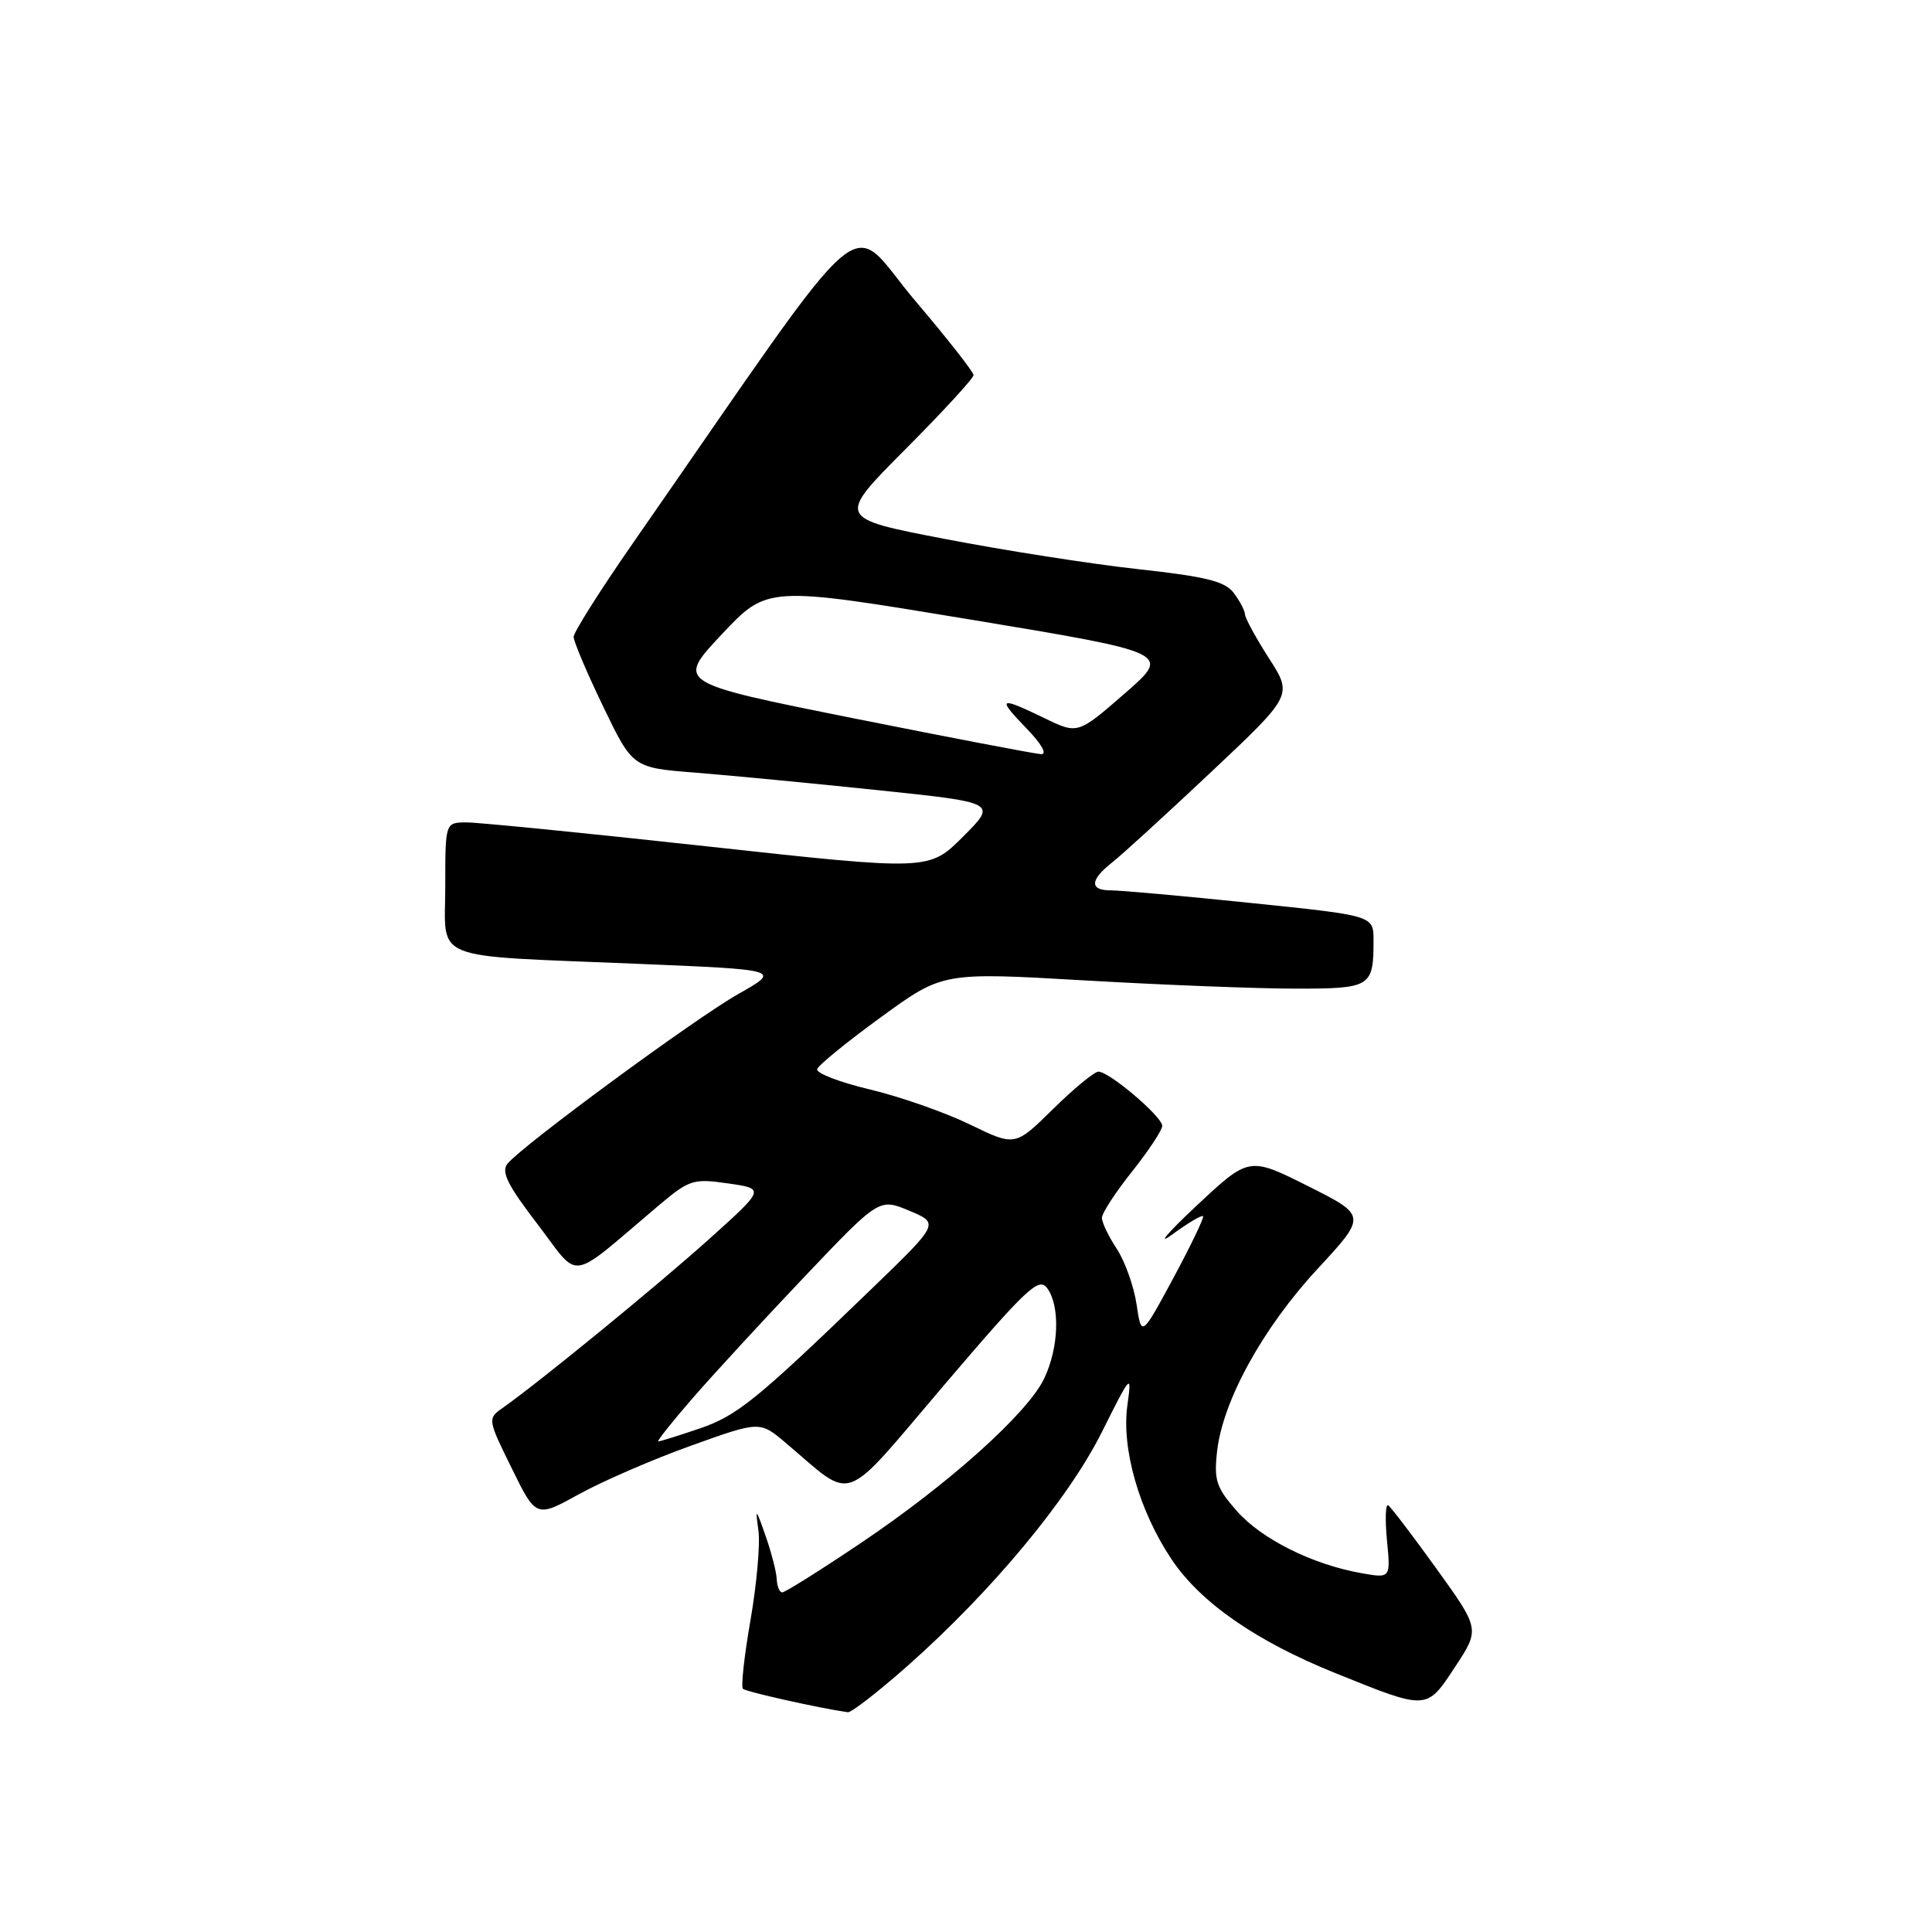 <?xml version="1.0" encoding="UTF-8" standalone="no"?>
<!DOCTYPE svg PUBLIC "-//W3C//DTD SVG 1.1//EN" "http://www.w3.org/Graphics/SVG/1.1/DTD/svg11.dtd" >
<svg xmlns="http://www.w3.org/2000/svg" xmlns:xlink="http://www.w3.org/1999/xlink" version="1.1" viewBox="0 0 256 256">
 <g >
 <path fill="currentColor"
d=" M 120.24 220.75 C 131.36 210.91 141.54 198.68 145.99 189.78 C 149.90 181.97 149.98 181.89 149.38 186.24 C 148.59 191.99 150.96 200.22 155.24 206.62 C 159.07 212.35 166.44 217.47 177.00 221.72 C 189.19 226.64 189.00 226.65 192.80 220.88 C 196.10 215.87 196.10 215.87 190.34 207.86 C 187.17 203.46 184.29 199.68 183.94 199.46 C 183.59 199.24 183.52 201.33 183.78 204.10 C 184.27 209.14 184.27 209.14 180.38 208.45 C 173.87 207.29 167.15 203.93 163.88 200.21 C 161.16 197.12 160.84 196.13 161.27 192.30 C 162.03 185.59 167.32 175.98 174.56 168.16 C 181.11 161.08 181.11 161.08 173.31 157.16 C 165.50 153.25 165.50 153.25 158.50 159.81 C 154.65 163.42 153.22 165.12 155.32 163.58 C 157.41 162.05 159.26 160.96 159.41 161.15 C 159.57 161.34 157.80 165.03 155.48 169.34 C 151.25 177.18 151.25 177.18 150.60 172.83 C 150.24 170.43 149.06 167.13 147.98 165.48 C 146.90 163.84 146.01 162.00 146.01 161.38 C 146.00 160.76 147.80 158.00 150.00 155.24 C 152.20 152.47 154.00 149.75 154.00 149.18 C 154.00 147.96 146.99 142.00 145.55 142.00 C 145.01 142.00 142.30 144.23 139.53 146.96 C 134.50 151.91 134.50 151.91 128.50 148.99 C 125.20 147.39 119.23 145.30 115.23 144.35 C 111.23 143.40 108.10 142.19 108.28 141.66 C 108.46 141.13 112.27 138.02 116.76 134.76 C 124.92 128.82 124.92 128.82 143.74 129.91 C 154.09 130.51 166.66 131.00 171.68 131.00 C 181.67 131.00 182.00 130.79 182.00 124.58 C 182.00 121.32 182.00 121.32 165.75 119.65 C 156.81 118.72 148.49 117.98 147.25 117.98 C 144.35 118.00 144.39 116.63 147.35 114.29 C 148.65 113.28 154.56 107.87 160.50 102.28 C 171.29 92.12 171.29 92.12 168.14 87.22 C 166.41 84.53 164.99 81.91 164.97 81.41 C 164.95 80.91 164.28 79.63 163.48 78.57 C 162.31 77.02 159.79 76.40 150.76 75.41 C 144.57 74.73 133.06 72.93 125.19 71.41 C 110.88 68.66 110.88 68.66 119.94 59.56 C 124.92 54.56 129.00 50.12 129.00 49.70 C 129.00 49.29 125.54 44.88 121.31 39.90 C 111.96 28.91 116.48 25.05 83.92 71.89 C 79.56 78.16 76.00 83.79 76.01 84.39 C 76.01 85.00 77.77 89.15 79.92 93.61 C 83.83 101.73 83.83 101.73 92.16 102.38 C 96.75 102.75 107.62 103.79 116.31 104.70 C 132.12 106.35 132.12 106.35 127.61 110.86 C 123.10 115.37 123.10 115.37 93.80 112.16 C 77.69 110.39 63.26 108.96 61.75 108.97 C 59.00 109.00 59.00 109.00 59.00 117.45 C 59.00 127.53 56.56 126.55 84.50 127.71 C 103.50 128.50 103.50 128.50 97.83 131.71 C 92.06 134.98 69.33 151.69 67.26 154.18 C 66.37 155.26 67.23 157.00 71.24 162.23 C 76.98 169.74 75.09 170.03 87.20 159.80 C 91.35 156.30 91.84 156.14 96.48 156.81 C 101.39 157.51 101.39 157.51 93.92 164.22 C 87.10 170.35 71.35 183.23 66.53 186.61 C 64.61 187.96 64.63 188.12 67.81 194.56 C 71.04 201.13 71.04 201.13 76.77 197.96 C 79.92 196.23 86.59 193.34 91.59 191.55 C 100.68 188.29 100.68 188.29 104.09 191.17 C 113.37 199.00 111.27 199.76 125.14 183.48 C 136.06 170.68 137.65 169.18 138.75 170.68 C 140.49 173.04 140.31 178.54 138.37 182.64 C 136.18 187.26 125.64 196.70 113.90 204.57 C 108.63 208.11 104.02 211.00 103.65 211.00 C 103.29 211.00 102.97 210.21 102.92 209.25 C 102.88 208.29 102.21 205.70 101.44 203.50 C 100.15 199.81 100.07 199.75 100.49 202.76 C 100.75 204.55 100.27 209.90 99.45 214.64 C 98.62 219.39 98.17 223.50 98.44 223.77 C 98.83 224.17 108.55 226.34 112.34 226.88 C 112.79 226.95 116.35 224.19 120.24 220.75 Z  M 91.79 185.25 C 94.54 182.09 101.22 174.83 106.64 169.13 C 116.50 158.76 116.50 158.76 120.49 160.43 C 124.48 162.10 124.48 162.10 115.47 170.80 C 100.13 185.61 97.66 187.61 92.57 189.33 C 89.86 190.25 87.45 191.00 87.22 191.00 C 86.99 191.00 89.05 188.41 91.79 185.25 Z  M 113.06 95.17 C 89.61 90.47 89.61 90.47 95.64 84.05 C 101.67 77.64 101.67 77.64 128.44 82.07 C 155.22 86.51 155.22 86.51 149.01 91.91 C 142.81 97.30 142.81 97.30 138.38 95.15 C 132.37 92.24 132.05 92.42 136.00 96.50 C 138.01 98.57 138.80 99.97 137.95 99.93 C 137.15 99.89 125.95 97.75 113.06 95.17 Z "/>
</g>
</svg>